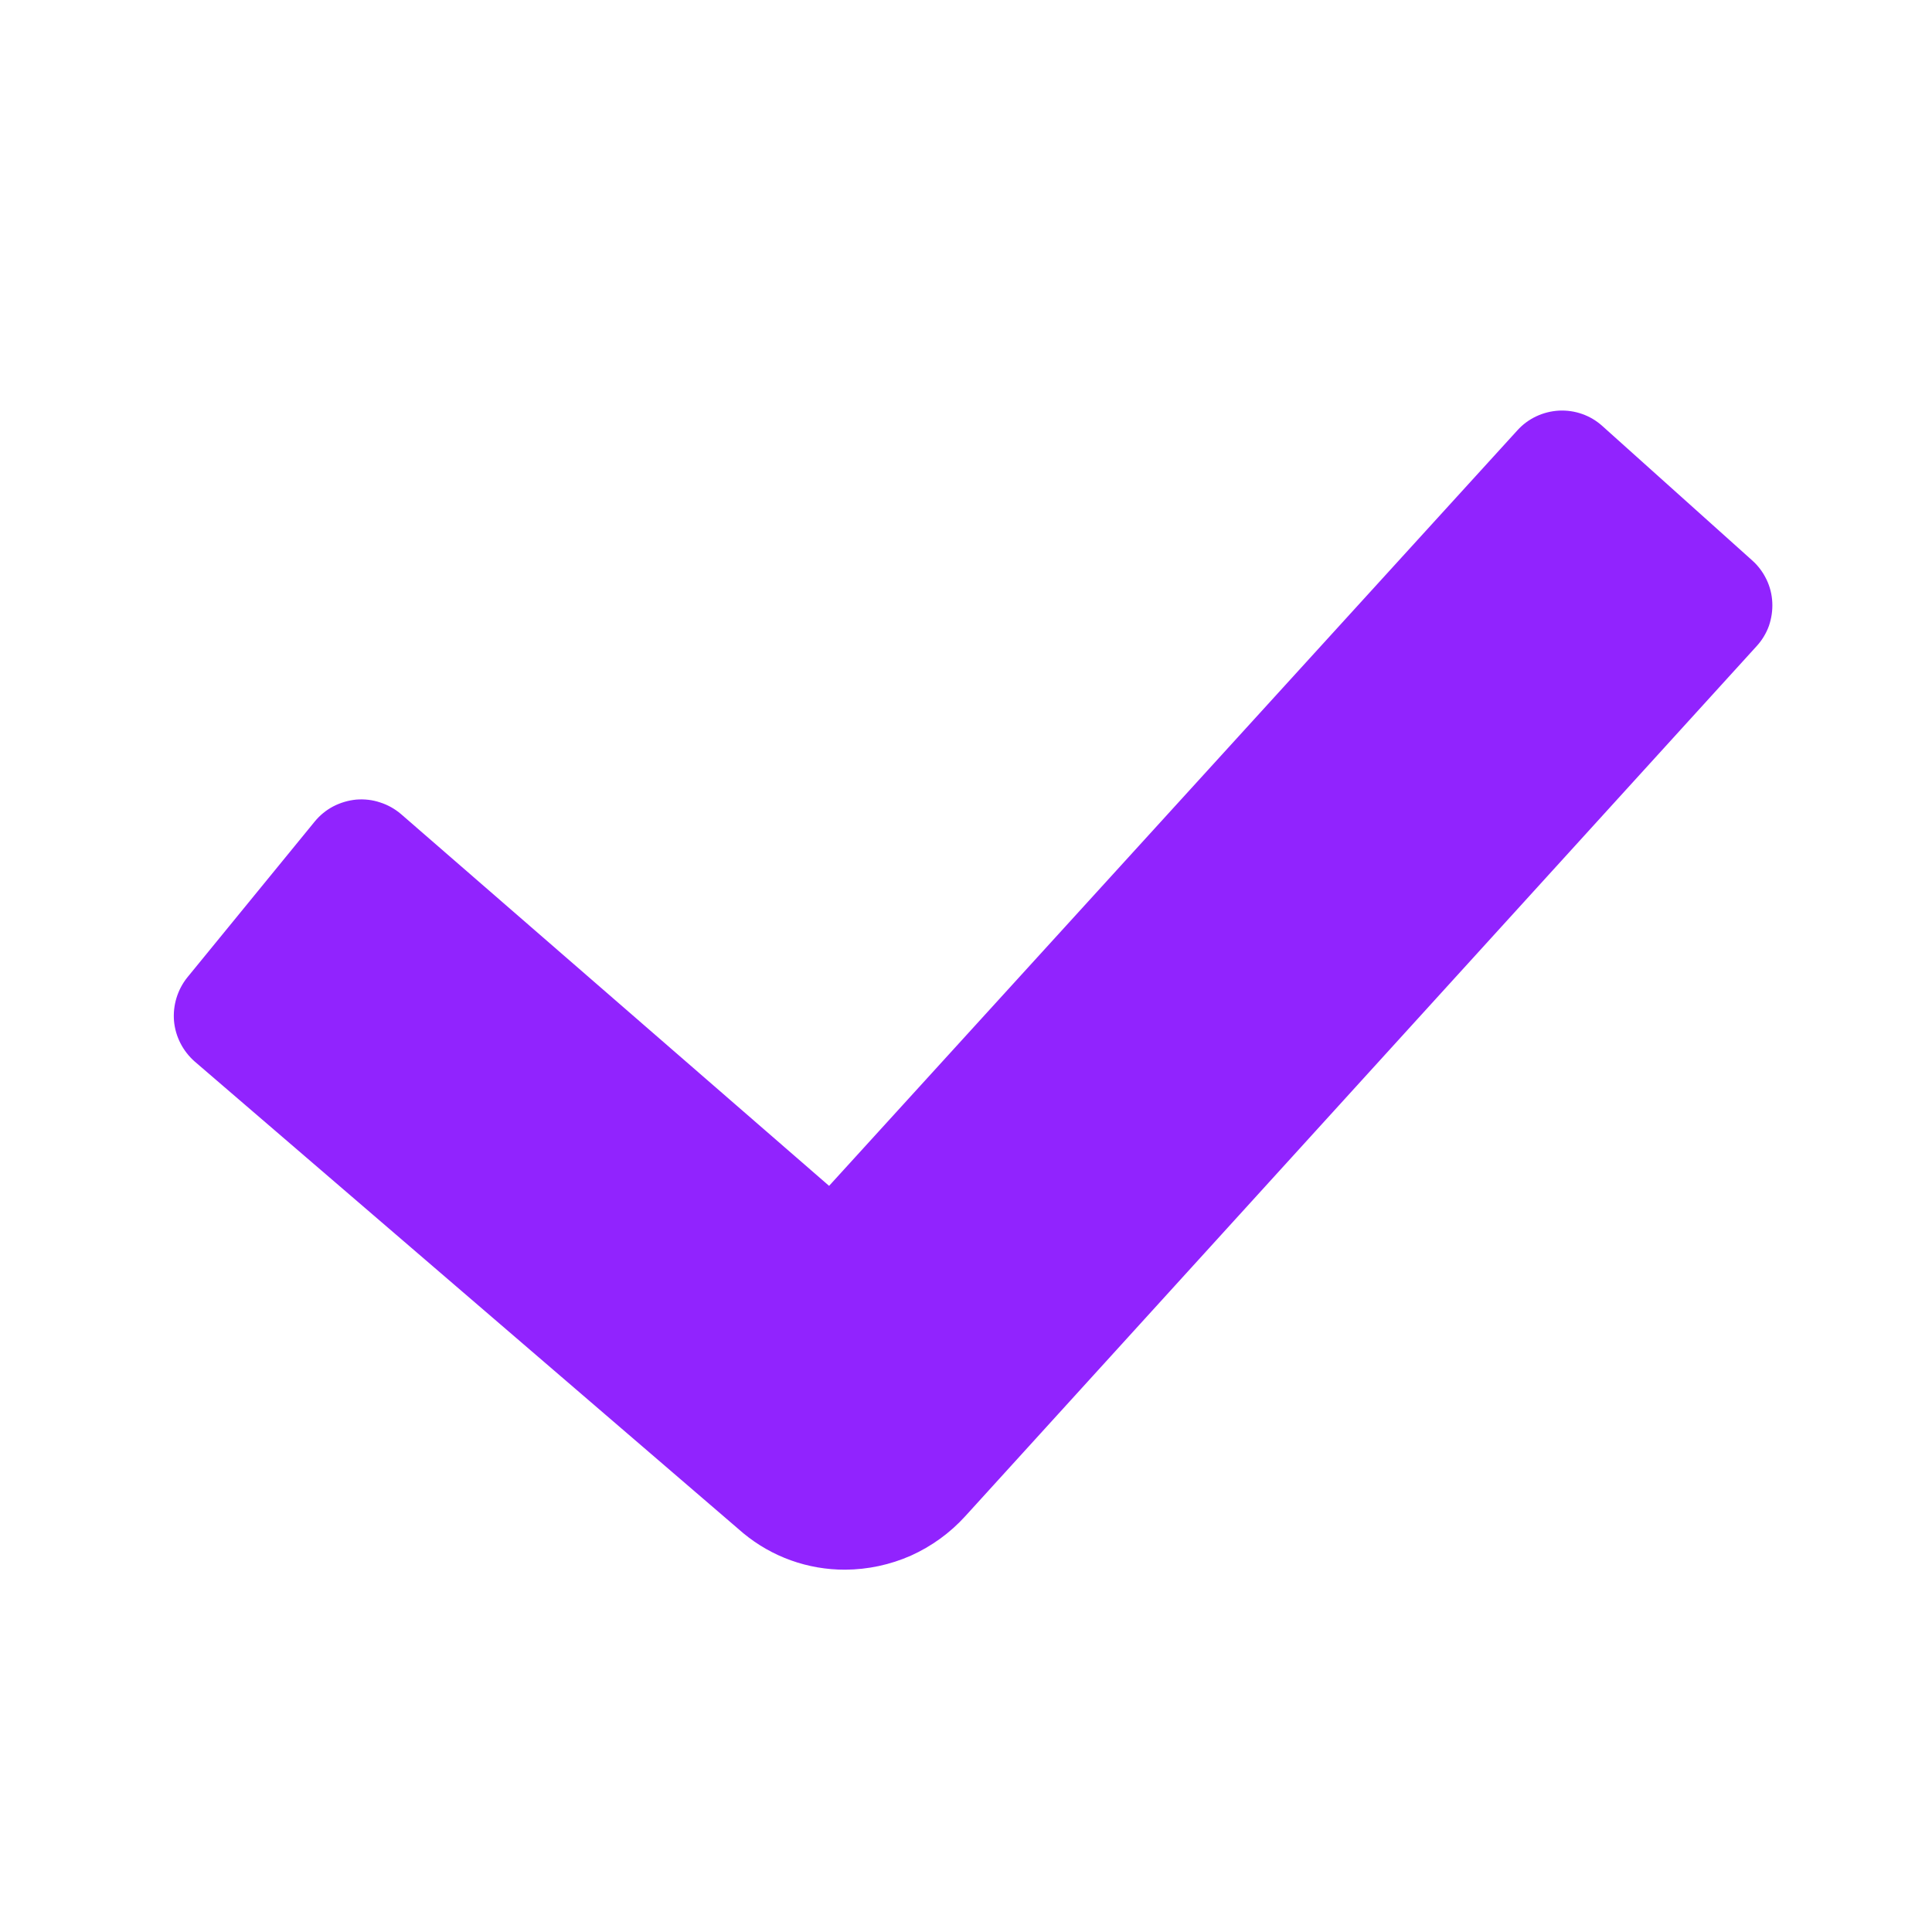 <svg width="15" height="15" viewBox="0 0 15 15" fill="none" xmlns="http://www.w3.org/2000/svg">
<path d="M6.562 12.187C6.273 12.188 5.993 12.088 5.77 11.903L1.512 8.242C1.42 8.161 1.362 8.049 1.351 7.927C1.341 7.805 1.378 7.684 1.454 7.589L2.443 6.379C2.483 6.33 2.532 6.29 2.587 6.261C2.643 6.232 2.704 6.214 2.766 6.208C2.829 6.203 2.892 6.21 2.951 6.23C3.011 6.249 3.066 6.28 3.114 6.321L6.437 9.207L11.781 3.341C11.864 3.249 11.98 3.195 12.104 3.188C12.227 3.182 12.348 3.224 12.44 3.307L13.605 4.352C13.651 4.393 13.688 4.443 13.715 4.499C13.742 4.555 13.757 4.615 13.76 4.677C13.763 4.739 13.754 4.8 13.734 4.859C13.713 4.917 13.681 4.97 13.639 5.016L7.494 11.772C7.376 11.902 7.232 12.006 7.072 12.078C6.911 12.149 6.738 12.186 6.562 12.187Z" fill="#9123FE"/>
</svg>
